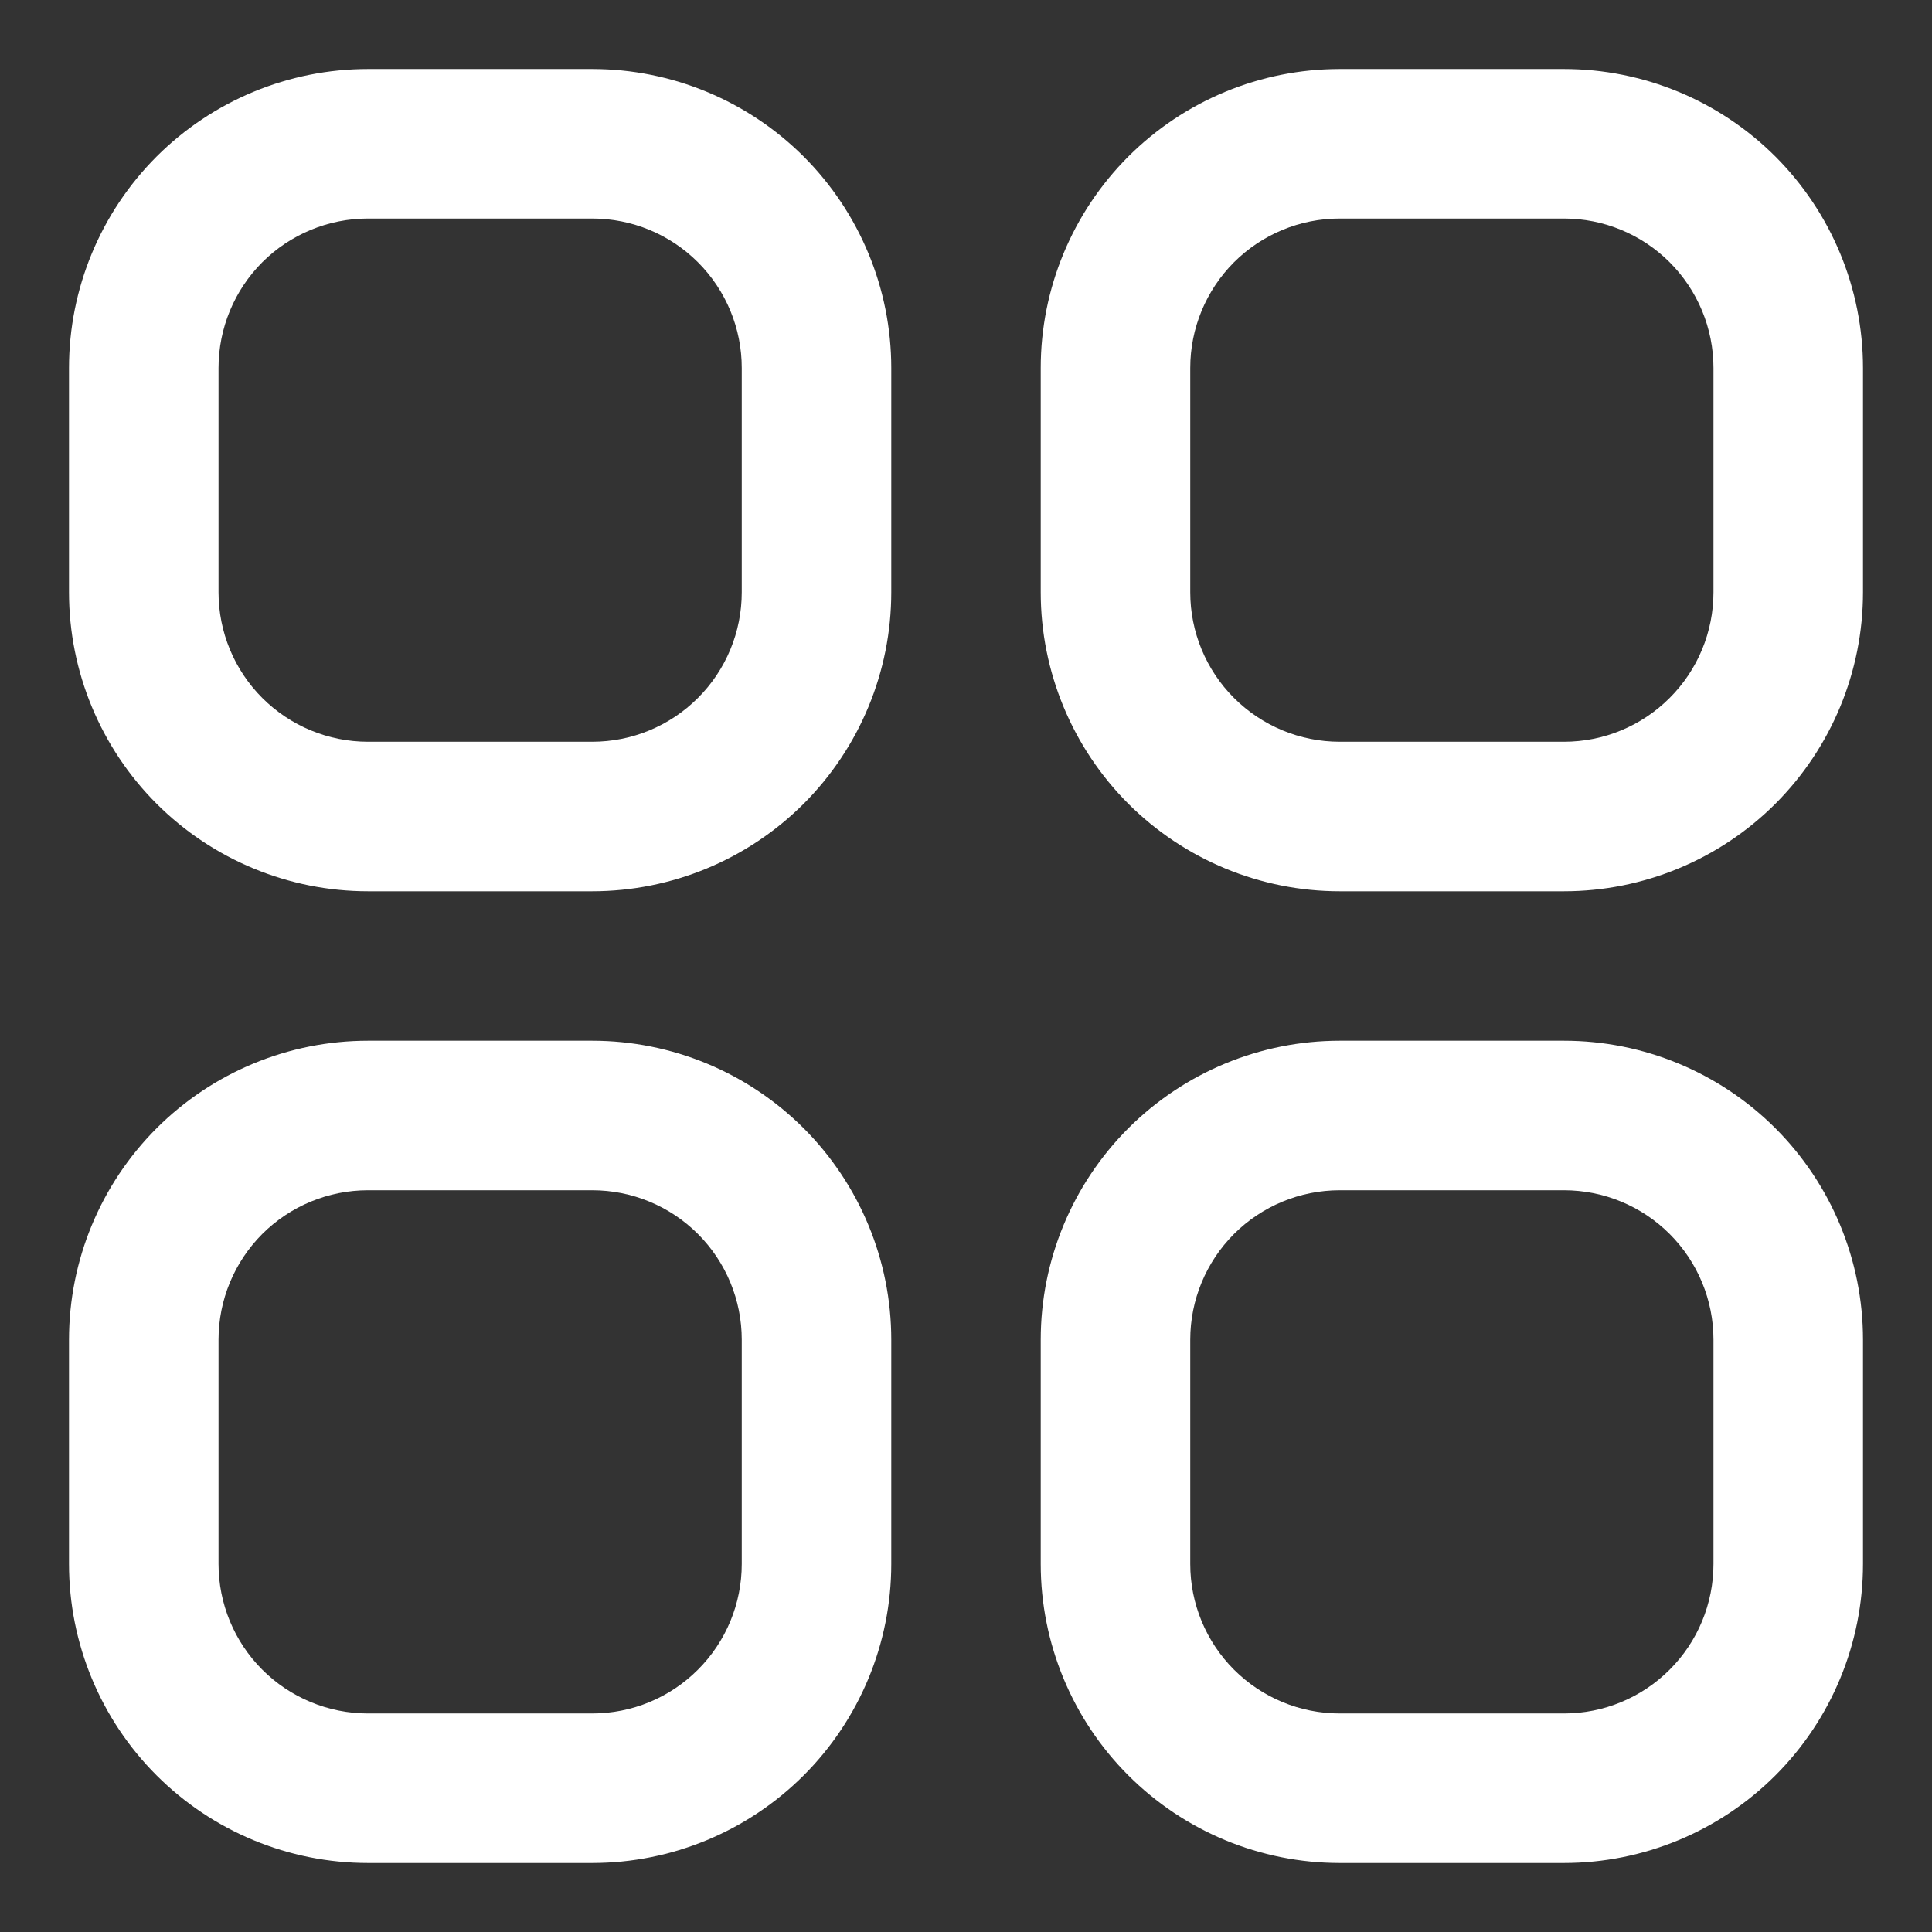 <svg width="28" height="28" viewBox="0 0 28 28" fill="none" xmlns="http://www.w3.org/2000/svg">
<rect x="0" y="0" width="28" height="28" fill="#333333" stroke="none"/>
<g clip-path="url(#clip0_311_1566)">
<path d="M8.583 1H5.333C4.184 1 3.082 1.457 2.269 2.269C1.457 3.082 1 4.184 1 5.333L1 8.583C1 9.733 1.457 10.835 2.269 11.648C3.082 12.46 4.184 12.917 5.333 12.917H8.583C9.733 12.917 10.835 12.46 11.648 11.648C12.46 10.835 12.917 9.733 12.917 8.583V5.333C12.917 4.184 12.46 3.082 11.648 2.269C10.835 1.457 9.733 1 8.583 1V1ZM10.75 8.583C10.75 9.158 10.522 9.709 10.115 10.115C9.709 10.522 9.158 10.75 8.583 10.75H5.333C4.759 10.75 4.208 10.522 3.801 10.115C3.395 9.709 3.167 9.158 3.167 8.583V5.333C3.167 4.759 3.395 4.208 3.801 3.801C4.208 3.395 4.759 3.167 5.333 3.167H8.583C9.158 3.167 9.709 3.395 10.115 3.801C10.522 4.208 10.75 4.759 10.75 5.333V8.583Z" fill="white"/>
<path d="M22.666 1H19.416C18.267 1 17.165 1.457 16.352 2.269C15.54 3.082 15.083 4.184 15.083 5.333V8.583C15.083 9.733 15.54 10.835 16.352 11.648C17.165 12.46 18.267 12.917 19.416 12.917H22.666C23.816 12.917 24.918 12.46 25.731 11.648C26.543 10.835 27 9.733 27 8.583V5.333C27 4.184 26.543 3.082 25.731 2.269C24.918 1.457 23.816 1 22.666 1V1ZM24.833 8.583C24.833 9.158 24.605 9.709 24.198 10.115C23.792 10.522 23.241 10.75 22.666 10.75H19.416C18.842 10.75 18.291 10.522 17.884 10.115C17.478 9.709 17.25 9.158 17.25 8.583V5.333C17.25 4.759 17.478 4.208 17.884 3.801C18.291 3.395 18.842 3.167 19.416 3.167H22.666C23.241 3.167 23.792 3.395 24.198 3.801C24.605 4.208 24.833 4.759 24.833 5.333V8.583Z" fill="white"/>
<path d="M8.583 15.083H5.333C4.184 15.083 3.082 15.54 2.269 16.352C1.457 17.165 1 18.267 1 19.416L1 22.666C1 23.816 1.457 24.918 2.269 25.73C3.082 26.543 4.184 27 5.333 27H8.583C9.733 27 10.835 26.543 11.648 25.73C12.46 24.918 12.917 23.816 12.917 22.666V19.416C12.917 18.267 12.46 17.165 11.648 16.352C10.835 15.54 9.733 15.083 8.583 15.083V15.083ZM10.75 22.666C10.75 23.241 10.522 23.792 10.115 24.198C9.709 24.605 9.158 24.833 8.583 24.833H5.333C4.759 24.833 4.208 24.605 3.801 24.198C3.395 23.792 3.167 23.241 3.167 22.666V19.416C3.167 18.842 3.395 18.291 3.801 17.884C4.208 17.478 4.759 17.25 5.333 17.25H8.583C9.158 17.25 9.709 17.478 10.115 17.884C10.522 18.291 10.75 18.842 10.75 19.416V22.666Z" fill="white"/>
<path d="M22.666 15.083H19.416C18.267 15.083 17.165 15.54 16.352 16.352C15.54 17.165 15.083 18.267 15.083 19.416V22.666C15.083 23.816 15.54 24.918 16.352 25.73C17.165 26.543 18.267 27 19.416 27H22.666C23.816 27 24.918 26.543 25.731 25.73C26.543 24.918 27 23.816 27 22.666V19.416C27 18.267 26.543 17.165 25.731 16.352C24.918 15.54 23.816 15.083 22.666 15.083V15.083ZM24.833 22.666C24.833 23.241 24.605 23.792 24.198 24.198C23.792 24.605 23.241 24.833 22.666 24.833H19.416C18.842 24.833 18.291 24.605 17.884 24.198C17.478 23.792 17.25 23.241 17.25 22.666V19.416C17.25 18.842 17.478 18.291 17.884 17.884C18.291 17.478 18.842 17.25 19.416 17.25H22.666C23.241 17.25 23.792 17.478 24.198 17.884C24.605 18.291 24.833 18.842 24.833 19.416V22.666Z" fill="white"/>
</g>
<defs>
<clipPath id="clip0_311_1566">
<rect width="26" height="26" fill="white" transform="translate(1 1)"/>
</clipPath>
</defs>
</svg>
